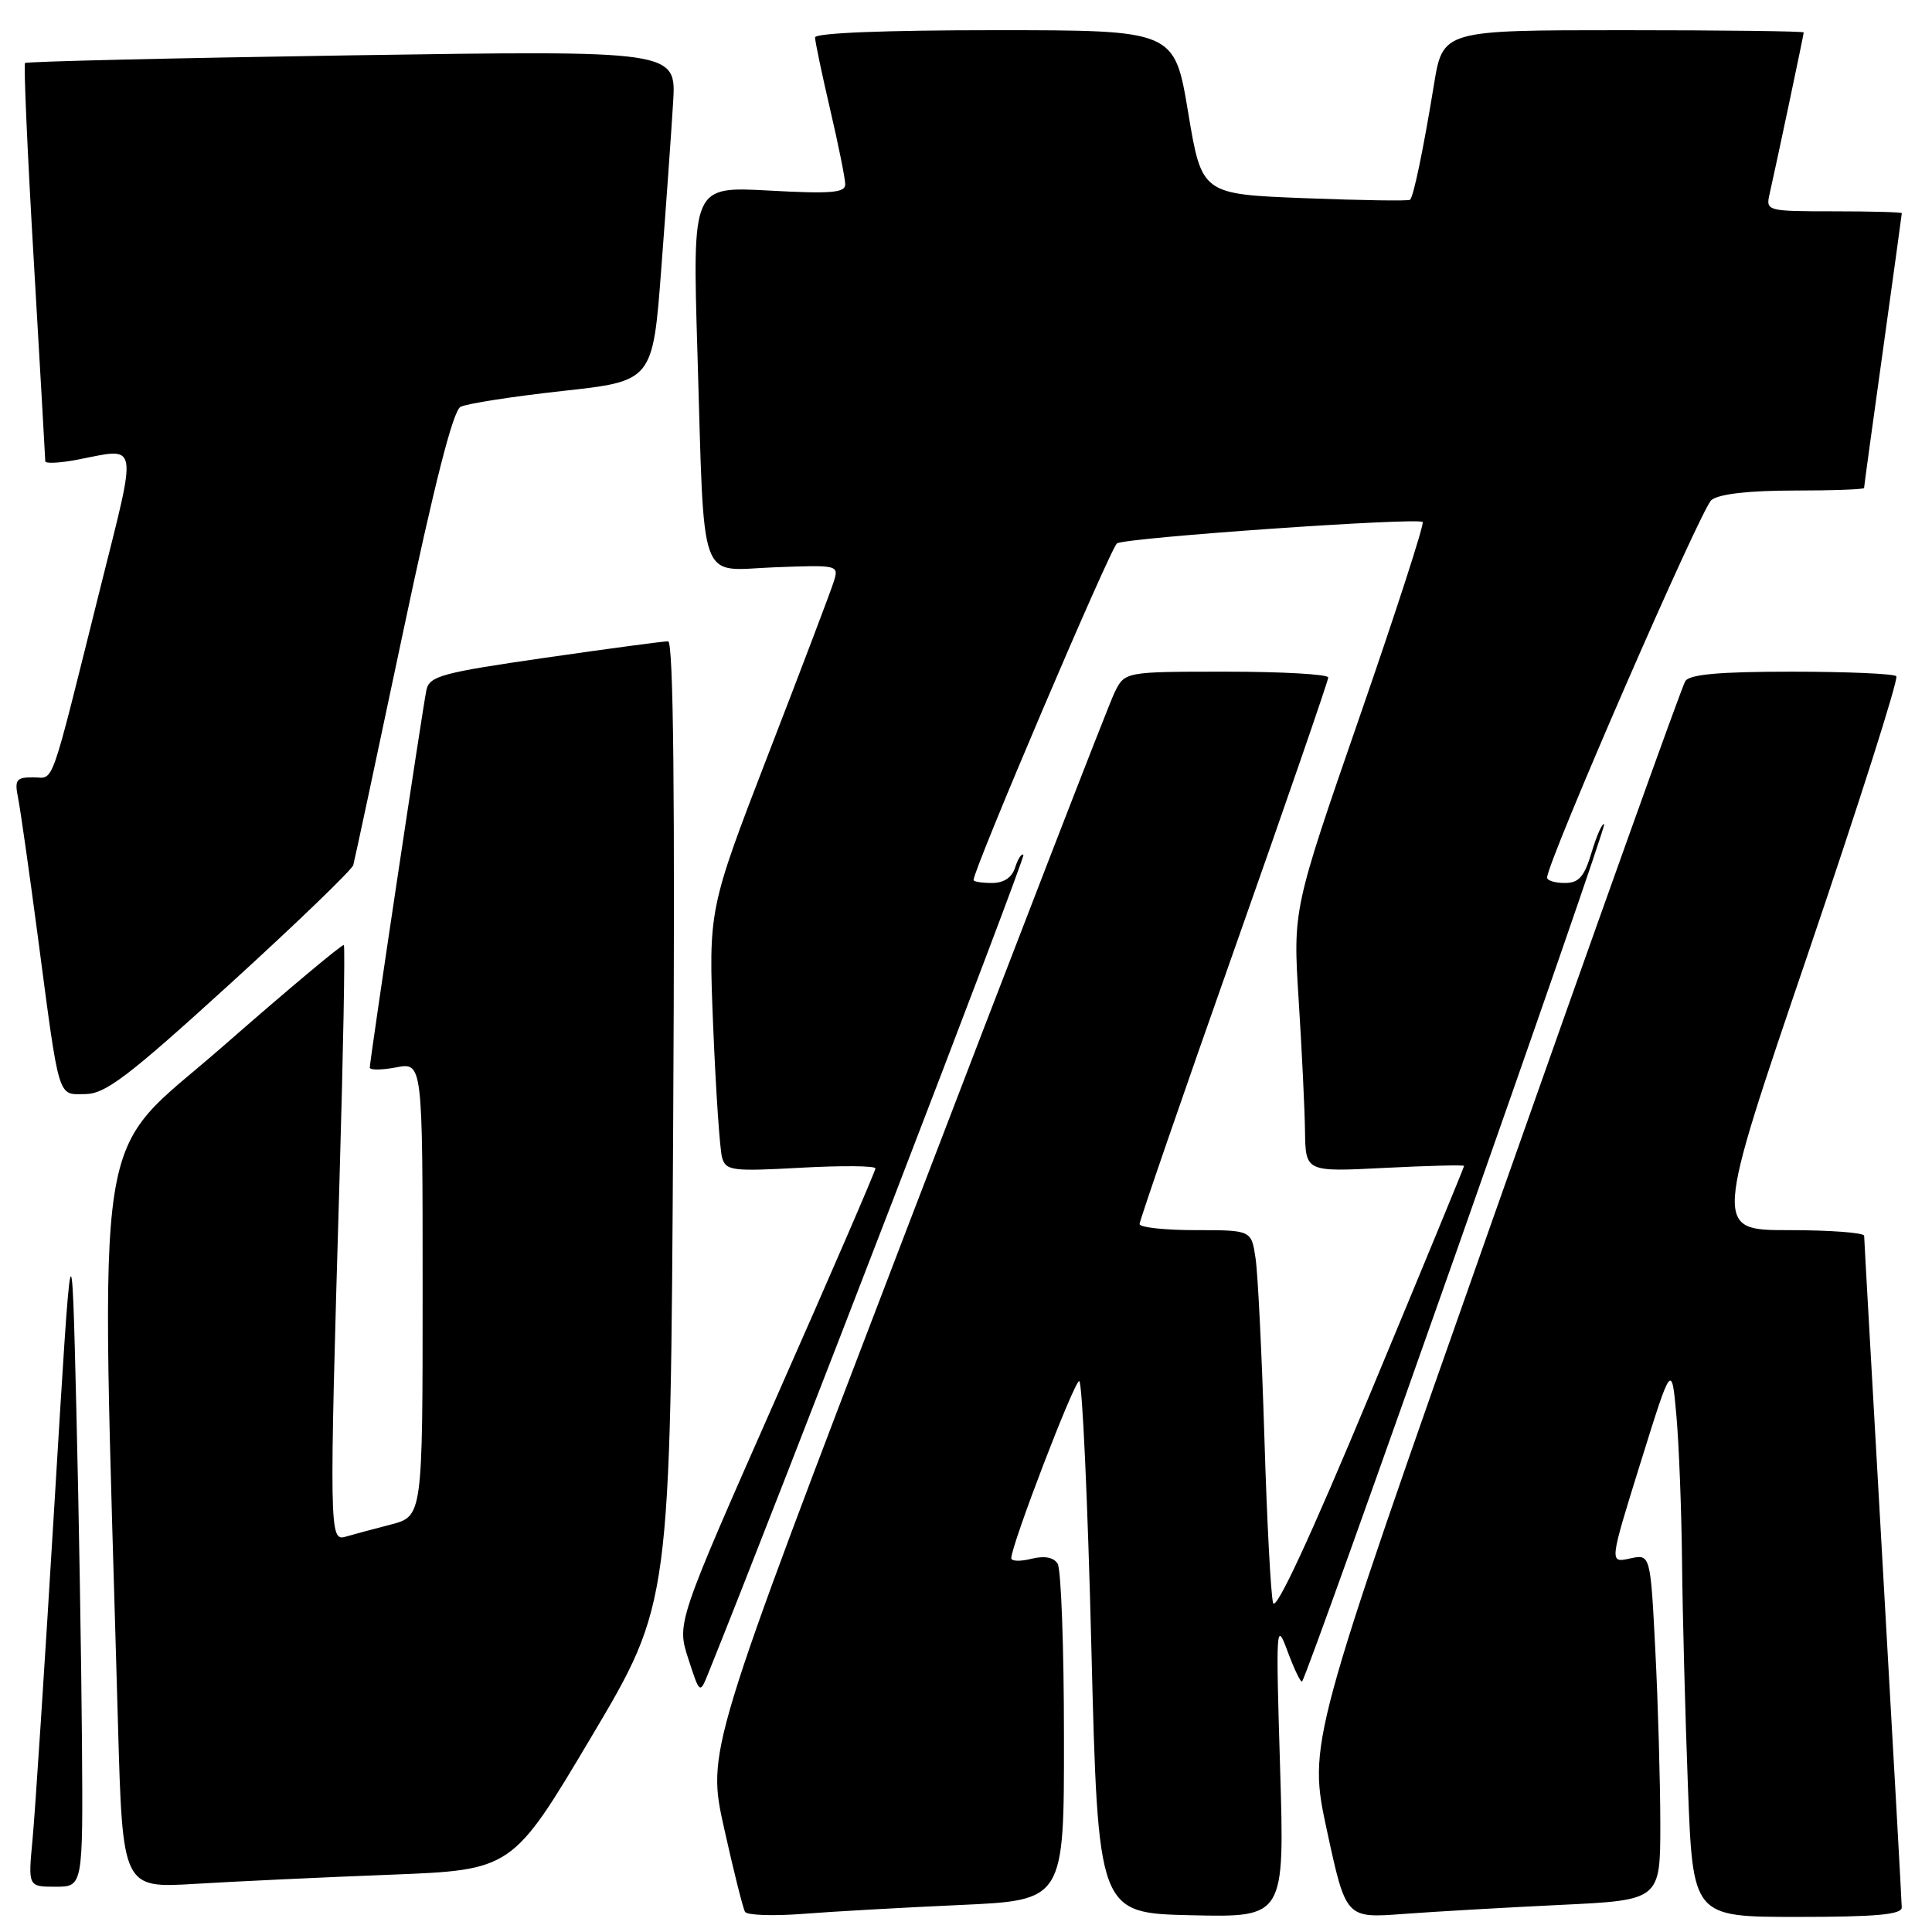 <?xml version="1.0" encoding="UTF-8" standalone="no"?>
<!DOCTYPE svg PUBLIC "-//W3C//DTD SVG 1.1//EN" "http://www.w3.org/Graphics/SVG/1.1/DTD/svg11.dtd" >
<svg xmlns="http://www.w3.org/2000/svg" xmlns:xlink="http://www.w3.org/1999/xlink" version="1.1" viewBox="0 0 256 256">
 <g >
 <path fill="currentColor"
d=" M 127.25 252.42 C 141.00 251.80 141.00 251.80 140.98 230.15 C 140.98 218.24 140.60 207.91 140.14 207.19 C 139.60 206.34 138.38 206.12 136.66 206.55 C 135.19 206.92 134.00 206.88 134.00 206.47 C 134.00 204.74 142.33 183.00 143.00 183.00 C 143.40 183.00 144.13 198.86 144.61 218.25 C 145.50 253.50 145.50 253.50 157.86 253.78 C 170.22 254.06 170.22 254.06 169.62 234.28 C 169.05 215.41 169.09 214.70 170.61 218.81 C 171.49 221.18 172.35 222.98 172.53 222.80 C 173.32 222.01 212.93 109.60 212.56 109.22 C 212.33 108.99 211.59 110.65 210.91 112.90 C 209.93 116.18 209.22 117.00 207.34 117.00 C 206.05 117.00 205.00 116.68 205.00 116.29 C 205.00 114.23 225.42 67.31 226.78 66.25 C 227.80 65.45 231.77 65.00 237.69 65.00 C 242.81 65.00 247.00 64.85 247.00 64.66 C 247.00 64.47 248.12 56.26 249.50 46.41 C 250.87 36.56 252.00 28.39 252.00 28.25 C 252.00 28.11 247.94 28.00 242.98 28.00 C 234.14 28.00 233.97 27.95 234.47 25.75 C 235.40 21.65 239.00 4.60 239.00 4.30 C 239.00 4.13 228.24 4.00 215.09 4.00 C 191.18 4.00 191.18 4.00 190.00 11.25 C 188.60 19.82 187.31 26.03 186.84 26.47 C 186.65 26.65 180.37 26.55 172.87 26.26 C 159.24 25.73 159.24 25.73 157.43 14.86 C 155.62 4.00 155.62 4.00 131.81 4.00 C 117.24 4.00 108.00 4.37 108.00 4.96 C 108.00 5.49 108.90 9.78 110.00 14.50 C 111.10 19.22 112.00 23.69 112.00 24.44 C 112.00 25.55 110.04 25.70 101.87 25.25 C 91.75 24.70 91.75 24.70 92.41 46.60 C 93.37 78.28 92.40 75.56 102.63 75.17 C 111.13 74.85 111.18 74.86 110.46 77.12 C 110.07 78.37 106.17 88.64 101.80 99.94 C 93.87 120.50 93.87 120.50 94.50 136.00 C 94.85 144.53 95.38 152.35 95.68 153.39 C 96.18 155.13 97.02 155.23 106.11 154.73 C 111.55 154.43 116.00 154.47 116.00 154.82 C 116.00 155.17 110.08 168.87 102.83 185.26 C 89.67 215.07 89.67 215.07 91.20 219.78 C 92.73 224.50 92.73 224.50 93.87 221.67 C 103.23 198.48 135.92 113.59 135.61 113.27 C 135.37 113.04 134.89 113.78 134.52 114.92 C 134.10 116.28 133.02 117.00 131.43 117.00 C 130.09 117.00 129.00 116.82 129.00 116.61 C 129.00 115.17 147.18 72.51 148.01 72.00 C 149.24 71.23 187.88 68.54 188.51 69.17 C 188.75 69.42 184.98 81.06 180.13 95.06 C 171.32 120.50 171.32 120.50 172.08 132.50 C 172.50 139.10 172.88 146.93 172.92 149.89 C 173.00 155.29 173.00 155.29 183.50 154.75 C 189.28 154.46 194.00 154.34 194.00 154.49 C 194.00 154.65 188.43 168.16 181.61 184.53 C 173.63 203.70 169.03 213.61 168.69 212.39 C 168.39 211.35 167.87 201.50 167.54 190.50 C 167.20 179.50 166.68 168.81 166.37 166.75 C 165.82 163.00 165.82 163.00 158.41 163.00 C 154.34 163.00 151.00 162.64 151.00 162.19 C 151.00 161.75 156.62 145.44 163.50 125.96 C 170.38 106.48 176.00 90.19 176.00 89.77 C 176.00 89.35 169.94 89.00 162.53 89.00 C 149.05 89.00 149.05 89.00 147.69 91.75 C 146.94 93.26 134.48 125.44 120.00 163.26 C 93.67 232.02 93.67 232.02 95.95 242.26 C 97.20 247.89 98.45 252.87 98.72 253.33 C 98.99 253.78 102.43 253.90 106.36 253.60 C 110.29 253.29 119.69 252.76 127.25 252.42 Z  M 206.75 252.41 C 220.00 251.78 220.00 251.78 220.00 241.64 C 219.99 236.06 219.70 225.74 219.34 218.70 C 218.69 205.91 218.69 205.91 215.96 206.51 C 213.24 207.11 213.24 207.11 217.37 193.85 C 221.50 180.60 221.50 180.60 222.13 187.55 C 222.47 191.37 222.81 200.12 222.88 207.00 C 222.95 213.88 223.30 227.26 223.66 236.75 C 224.31 254.00 224.31 254.00 238.16 254.00 C 248.57 254.00 252.00 253.69 251.99 252.75 C 251.99 252.06 250.86 231.93 249.50 208.00 C 248.14 184.07 247.01 164.16 247.01 163.75 C 247.00 163.34 242.52 163.00 237.05 163.00 C 227.10 163.00 227.10 163.00 239.49 126.60 C 246.30 106.58 251.60 89.93 251.27 89.60 C 250.94 89.27 244.69 89.00 237.39 89.00 C 227.87 89.00 223.89 89.35 223.31 90.25 C 222.86 90.94 211.43 122.88 197.91 161.23 C 173.32 230.96 173.32 230.96 175.83 242.57 C 178.34 254.18 178.34 254.18 185.92 253.61 C 190.09 253.30 199.46 252.76 206.75 252.41 Z  M 10.86 230.75 C 10.78 220.16 10.45 200.25 10.11 186.50 C 9.50 161.50 9.50 161.50 7.20 199.50 C 5.94 220.40 4.64 240.31 4.31 243.75 C 3.72 250.00 3.72 250.00 7.36 250.00 C 11.00 250.00 11.00 250.00 10.86 230.75 Z  M 51.69 248.41 C 67.88 247.78 67.88 247.78 78.36 230.14 C 88.84 212.50 88.84 212.50 89.20 148.75 C 89.45 105.41 89.23 84.99 88.53 84.98 C 87.96 84.96 80.63 85.95 72.22 87.16 C 58.52 89.14 56.90 89.58 56.50 91.44 C 56.01 93.75 49.00 140.47 49.00 141.46 C 49.00 141.81 50.57 141.80 52.50 141.43 C 56.00 140.78 56.00 140.78 56.00 170.85 C 56.00 200.92 56.00 200.92 51.75 202.02 C 49.41 202.62 46.71 203.35 45.75 203.63 C 43.65 204.24 43.62 202.84 44.98 156.53 C 45.48 139.49 45.74 125.41 45.56 125.23 C 45.38 125.05 38.16 131.10 29.51 138.67 C 12.05 153.94 13.32 145.78 15.63 228.35 C 16.24 250.20 16.24 250.20 25.87 249.62 C 31.17 249.30 42.79 248.75 51.69 248.41 Z  M 30.50 130.35 C 39.30 122.33 46.64 115.25 46.81 114.63 C 46.99 114.01 49.92 100.27 53.34 84.09 C 57.55 64.15 60.02 54.44 61.02 53.91 C 61.84 53.48 67.90 52.54 74.50 51.81 C 86.50 50.50 86.50 50.50 87.63 35.50 C 88.26 27.25 88.96 17.39 89.19 13.59 C 89.62 6.68 89.62 6.68 46.65 7.33 C 23.02 7.69 3.52 8.15 3.32 8.35 C 3.12 8.55 3.64 20.36 4.48 34.60 C 5.31 48.85 6.00 60.78 6.00 61.12 C 6.00 61.45 7.91 61.36 10.25 60.91 C 18.46 59.32 18.24 58.12 13.33 77.75 C 6.45 105.31 7.26 103.00 4.38 103.00 C 2.14 103.00 1.91 103.33 2.40 105.75 C 2.70 107.26 3.87 115.47 5.00 124.00 C 7.92 146.11 7.59 145.01 11.33 144.97 C 13.99 144.94 17.05 142.60 30.50 130.35 Z "/>
</g>
</svg>